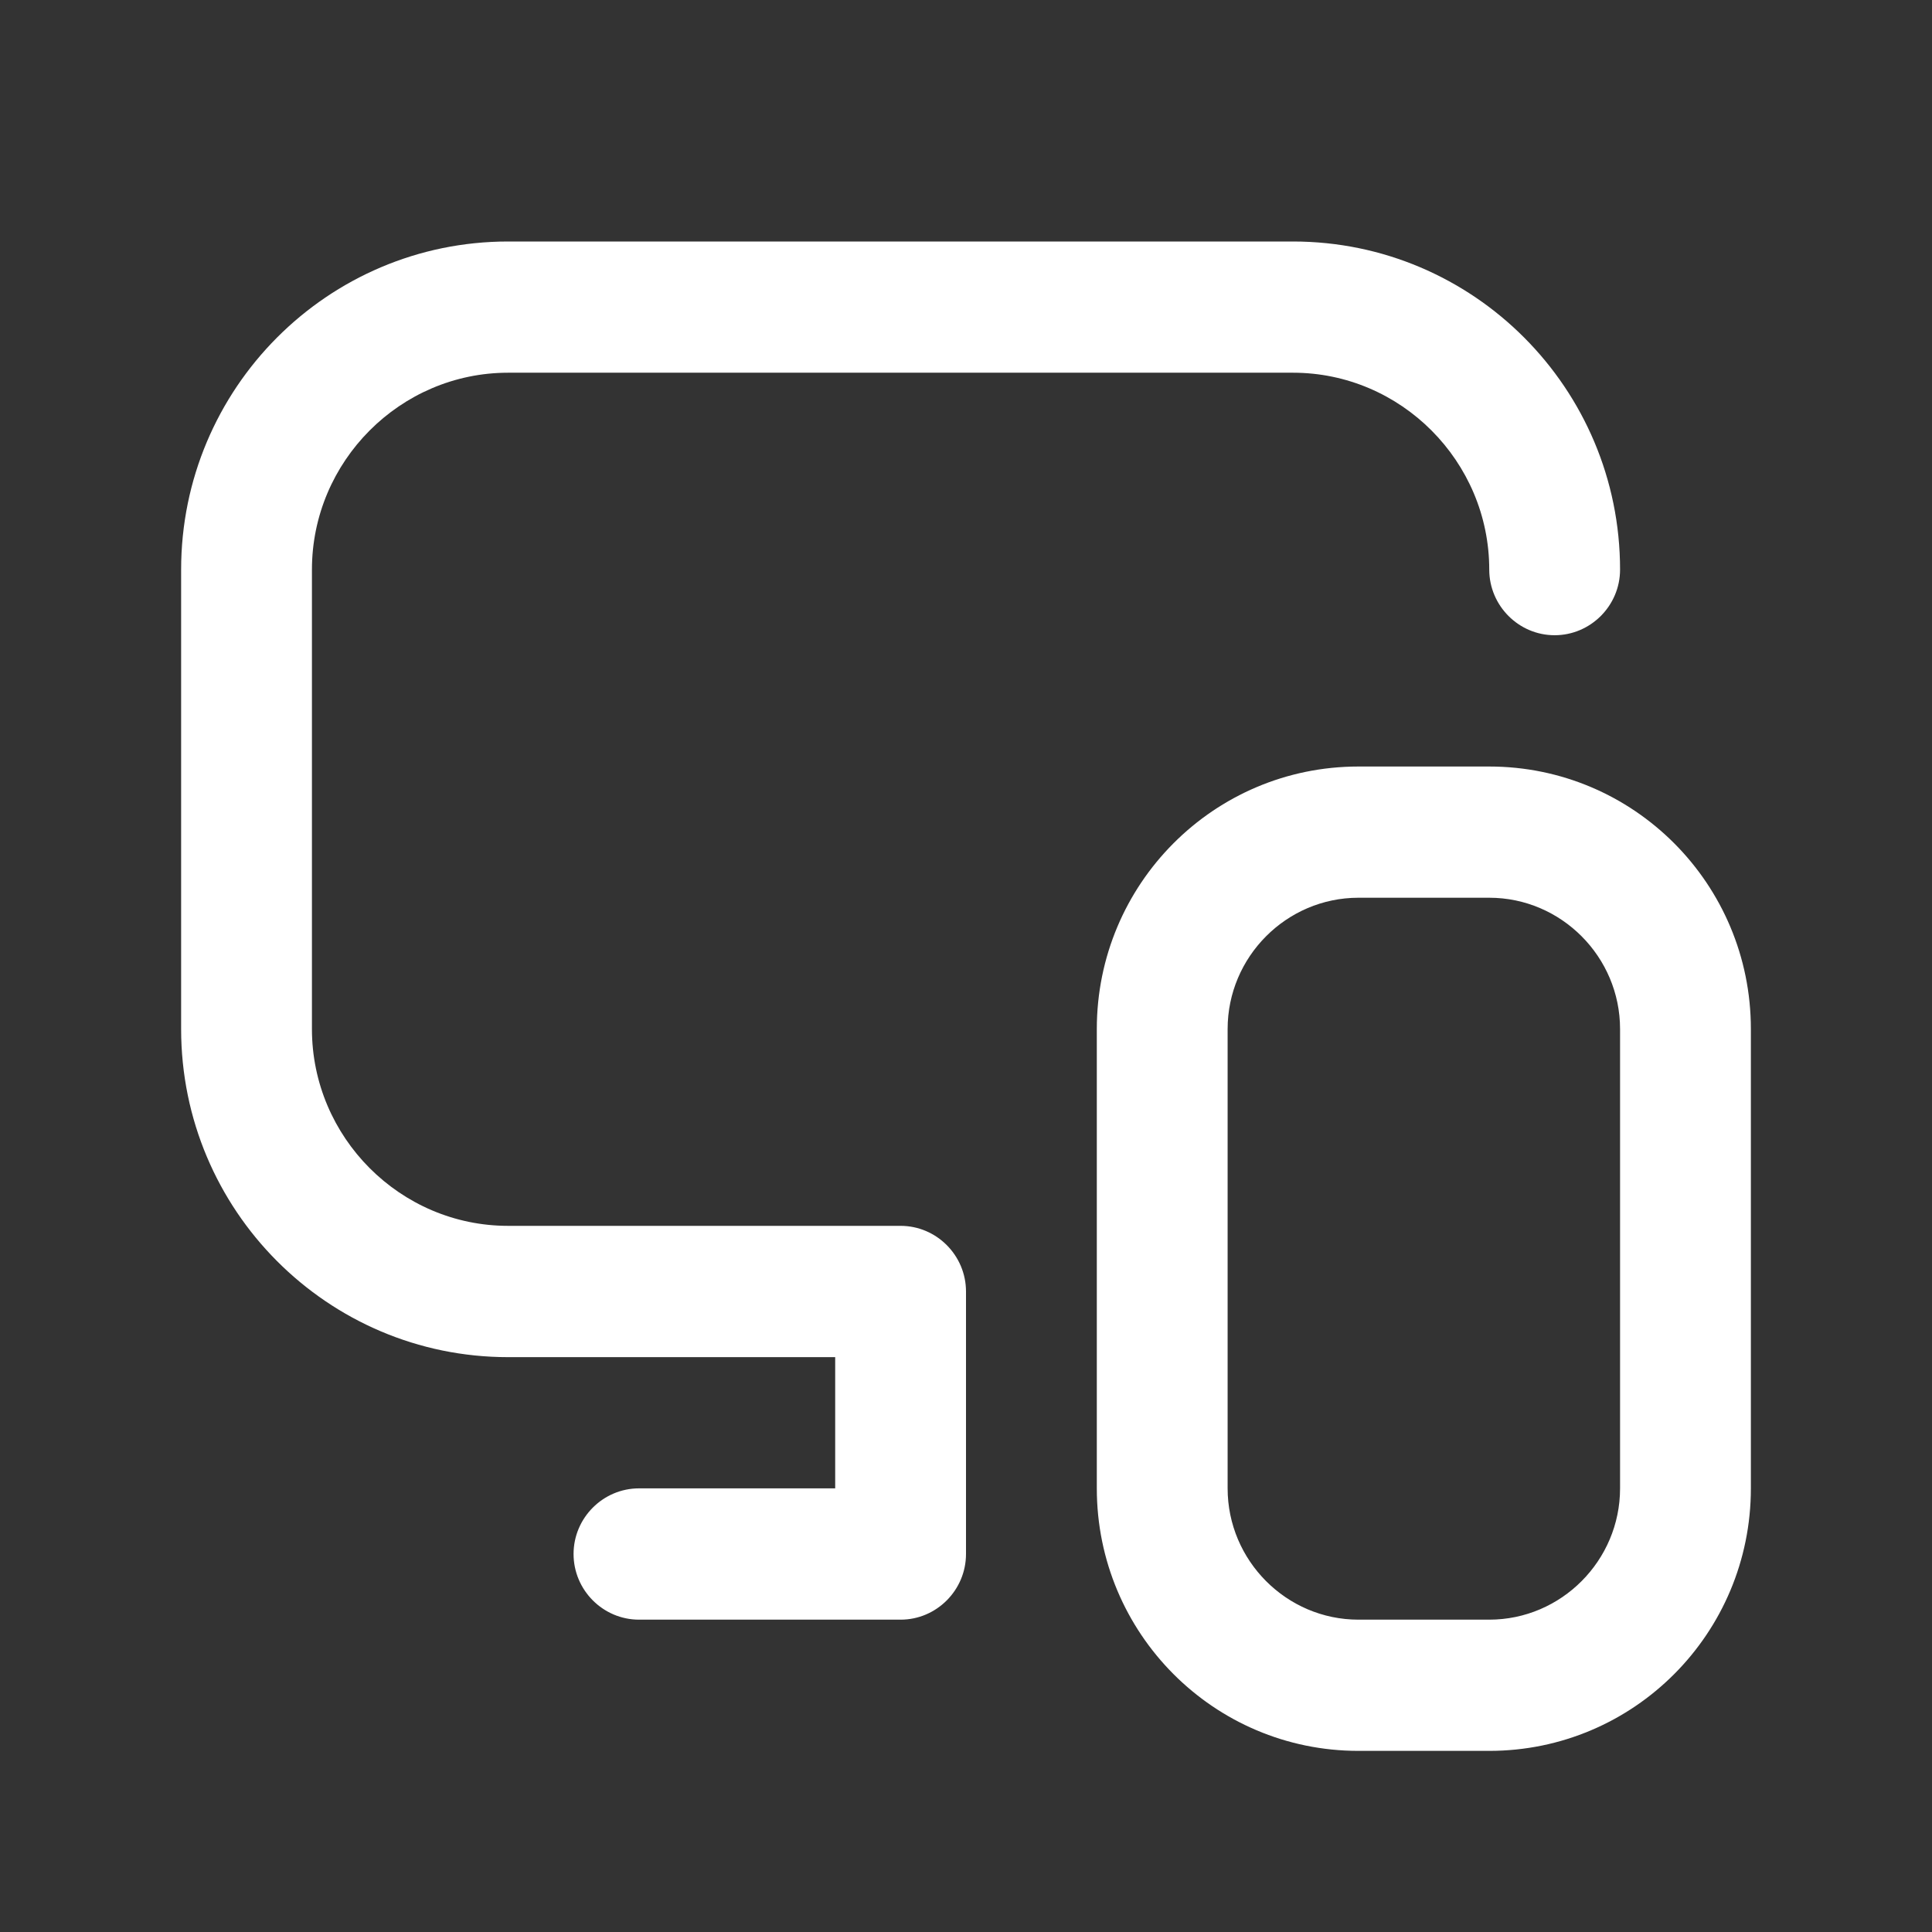 <svg width="24" height="24" viewBox="0 0 24 24" fill="none" xmlns="http://www.w3.org/2000/svg">
<rect x="0" y="0" width="24" height="24" fill="#333333" stroke="none"/>
<path d="M12 16.044V19.304C12 19.753 11.634 20.12 11.188 20.12H7.938C7.491 20.12 7.125 19.753 7.125 19.304C7.125 18.856 7.491 18.489 7.938 18.489H10.375V16.859H6.312C4.07 16.859 2.25 15.033 2.25 12.783V7.076C2.25 4.826 4.07 3 6.312 3H16.062C18.305 3 20.125 4.826 20.125 7.076C20.125 7.524 19.759 7.891 19.312 7.891C18.866 7.891 18.5 7.524 18.5 7.076C18.5 5.731 17.403 4.63 16.062 4.63H6.312C4.972 4.63 3.875 5.731 3.875 7.076V12.783C3.875 14.128 4.972 15.228 6.312 15.228H11.188C11.634 15.228 12 15.595 12 16.044ZM21.75 12.783V18.489C21.75 20.291 20.296 21.75 18.5 21.75H16.875C15.079 21.75 13.625 20.291 13.625 18.489V12.783C13.625 10.981 15.079 9.522 16.875 9.522H18.5C20.296 9.522 21.75 10.981 21.75 12.783ZM20.125 12.783C20.125 11.886 19.394 11.152 18.5 11.152H16.875C15.981 11.152 15.25 11.886 15.25 12.783V18.489C15.25 19.386 15.981 20.12 16.875 20.12H18.5C19.394 20.12 20.125 19.386 20.125 18.489V12.783Z" fill="white"/>
</svg>
